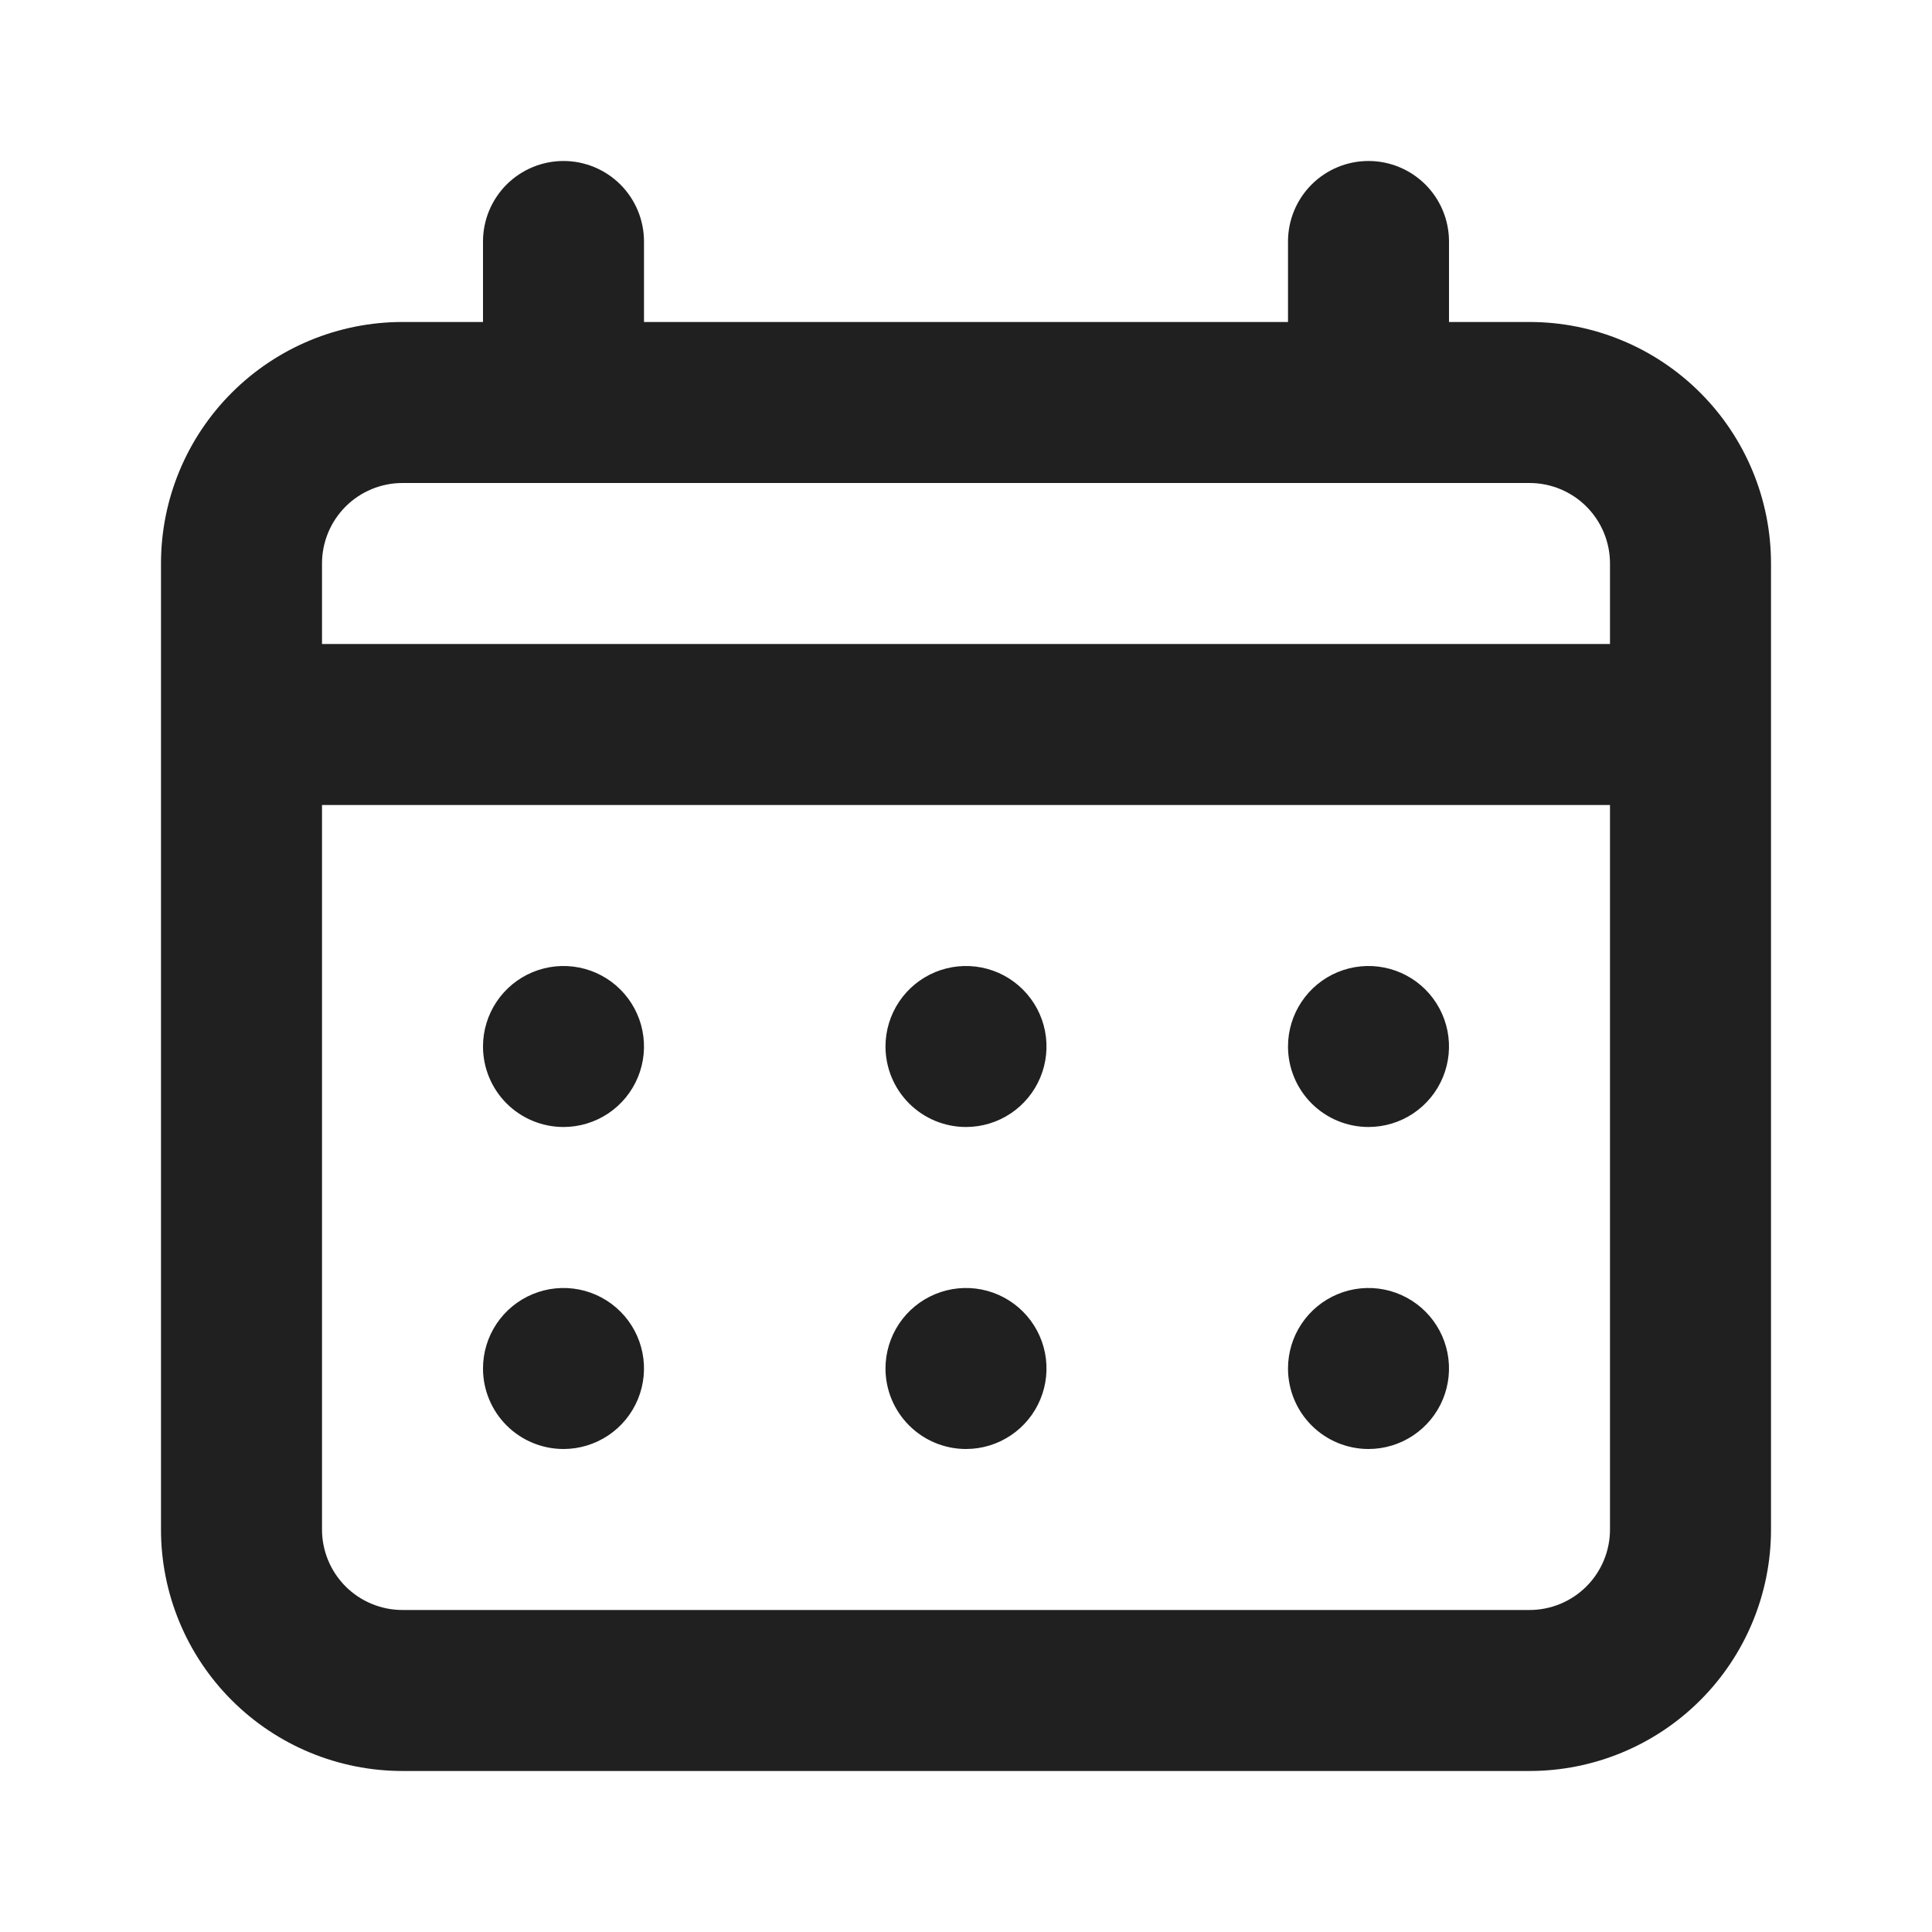 <svg width="100" height="100" viewBox="0 0 100 100" fill="none" xmlns="http://www.w3.org/2000/svg">
<path d="M50 58.333C50.824 58.333 51.63 58.089 52.315 57.631C53 57.173 53.534 56.522 53.849 55.761C54.165 54.999 54.247 54.162 54.087 53.353C53.926 52.545 53.529 51.803 52.946 51.22C52.364 50.637 51.621 50.24 50.813 50.08C50.005 49.919 49.167 50.002 48.406 50.317C47.644 50.632 46.993 51.166 46.535 51.852C46.078 52.537 45.833 53.342 45.833 54.166C45.833 55.271 46.272 56.331 47.054 57.113C47.835 57.894 48.895 58.333 50 58.333ZM70.833 58.333C71.657 58.333 72.463 58.089 73.148 57.631C73.833 57.173 74.368 56.522 74.683 55.761C74.998 54.999 75.081 54.162 74.92 53.353C74.759 52.545 74.362 51.803 73.78 51.22C73.197 50.637 72.454 50.24 71.646 50.08C70.838 49.919 70 50.002 69.239 50.317C68.477 50.632 67.827 51.166 67.369 51.852C66.911 52.537 66.667 53.342 66.667 54.166C66.667 55.271 67.106 56.331 67.887 57.113C68.668 57.894 69.728 58.333 70.833 58.333ZM50 75C50.824 75 51.63 74.755 52.315 74.297C53 73.84 53.534 73.189 53.849 72.427C54.165 71.666 54.247 70.828 54.087 70.02C53.926 69.212 53.529 68.469 52.946 67.887C52.364 67.304 51.621 66.907 50.813 66.746C50.005 66.586 49.167 66.668 48.406 66.984C47.644 67.299 46.993 67.833 46.535 68.518C46.078 69.203 45.833 70.009 45.833 70.833C45.833 71.938 46.272 72.998 47.054 73.779C47.835 74.561 48.895 75 50 75ZM70.833 75C71.657 75 72.463 74.755 73.148 74.297C73.833 73.84 74.368 73.189 74.683 72.427C74.998 71.666 75.081 70.828 74.92 70.02C74.759 69.212 74.362 68.469 73.78 67.887C73.197 67.304 72.454 66.907 71.646 66.746C70.838 66.586 70 66.668 69.239 66.984C68.477 67.299 67.827 67.833 67.369 68.518C66.911 69.203 66.667 70.009 66.667 70.833C66.667 71.938 67.106 72.998 67.887 73.779C68.668 74.561 69.728 75 70.833 75ZM29.167 58.333C29.991 58.333 30.796 58.089 31.482 57.631C32.167 57.173 32.701 56.522 33.016 55.761C33.331 54.999 33.414 54.162 33.253 53.353C33.093 52.545 32.696 51.803 32.113 51.22C31.53 50.637 30.788 50.24 29.98 50.08C29.171 49.919 28.334 50.002 27.572 50.317C26.811 50.632 26.16 51.166 25.702 51.852C25.244 52.537 25 53.342 25 54.166C25 55.271 25.439 56.331 26.22 57.113C27.002 57.894 28.062 58.333 29.167 58.333ZM79.167 16.666H75V12.5C75 11.395 74.561 10.335 73.78 9.553C72.998 8.772 71.938 8.333 70.833 8.333C69.728 8.333 68.668 8.772 67.887 9.553C67.106 10.335 66.667 11.395 66.667 12.5V16.666H33.333V12.5C33.333 11.395 32.894 10.335 32.113 9.553C31.331 8.772 30.272 8.333 29.167 8.333C28.062 8.333 27.002 8.772 26.22 9.553C25.439 10.335 25 11.395 25 12.5V16.666H20.833C17.518 16.666 14.339 17.983 11.995 20.328C9.65 22.672 8.333 25.851 8.333 29.166V79.166C8.333 82.482 9.65 85.661 11.995 88.005C14.339 90.349 17.518 91.666 20.833 91.666H79.167C82.482 91.666 85.661 90.349 88.005 88.005C90.35 85.661 91.667 82.482 91.667 79.166V29.166C91.667 25.851 90.35 22.672 88.005 20.328C85.661 17.983 82.482 16.666 79.167 16.666V16.666ZM83.333 79.166C83.333 80.271 82.894 81.331 82.113 82.113C81.332 82.894 80.272 83.333 79.167 83.333H20.833C19.728 83.333 18.668 82.894 17.887 82.113C17.106 81.331 16.667 80.271 16.667 79.166V41.666H83.333V79.166ZM83.333 33.333H16.667V29.166C16.667 28.061 17.106 27.002 17.887 26.22C18.668 25.439 19.728 25 20.833 25H79.167C80.272 25 81.332 25.439 82.113 26.22C82.894 27.002 83.333 28.061 83.333 29.166V33.333ZM29.167 75C29.991 75 30.796 74.755 31.482 74.297C32.167 73.84 32.701 73.189 33.016 72.427C33.331 71.666 33.414 70.828 33.253 70.02C33.093 69.212 32.696 68.469 32.113 67.887C31.53 67.304 30.788 66.907 29.98 66.746C29.171 66.586 28.334 66.668 27.572 66.984C26.811 67.299 26.16 67.833 25.702 68.518C25.244 69.203 25 70.009 25 70.833C25 71.938 25.439 72.998 26.22 73.779C27.002 74.561 28.062 75 29.167 75Z" fill="#202021"/>
</svg>
